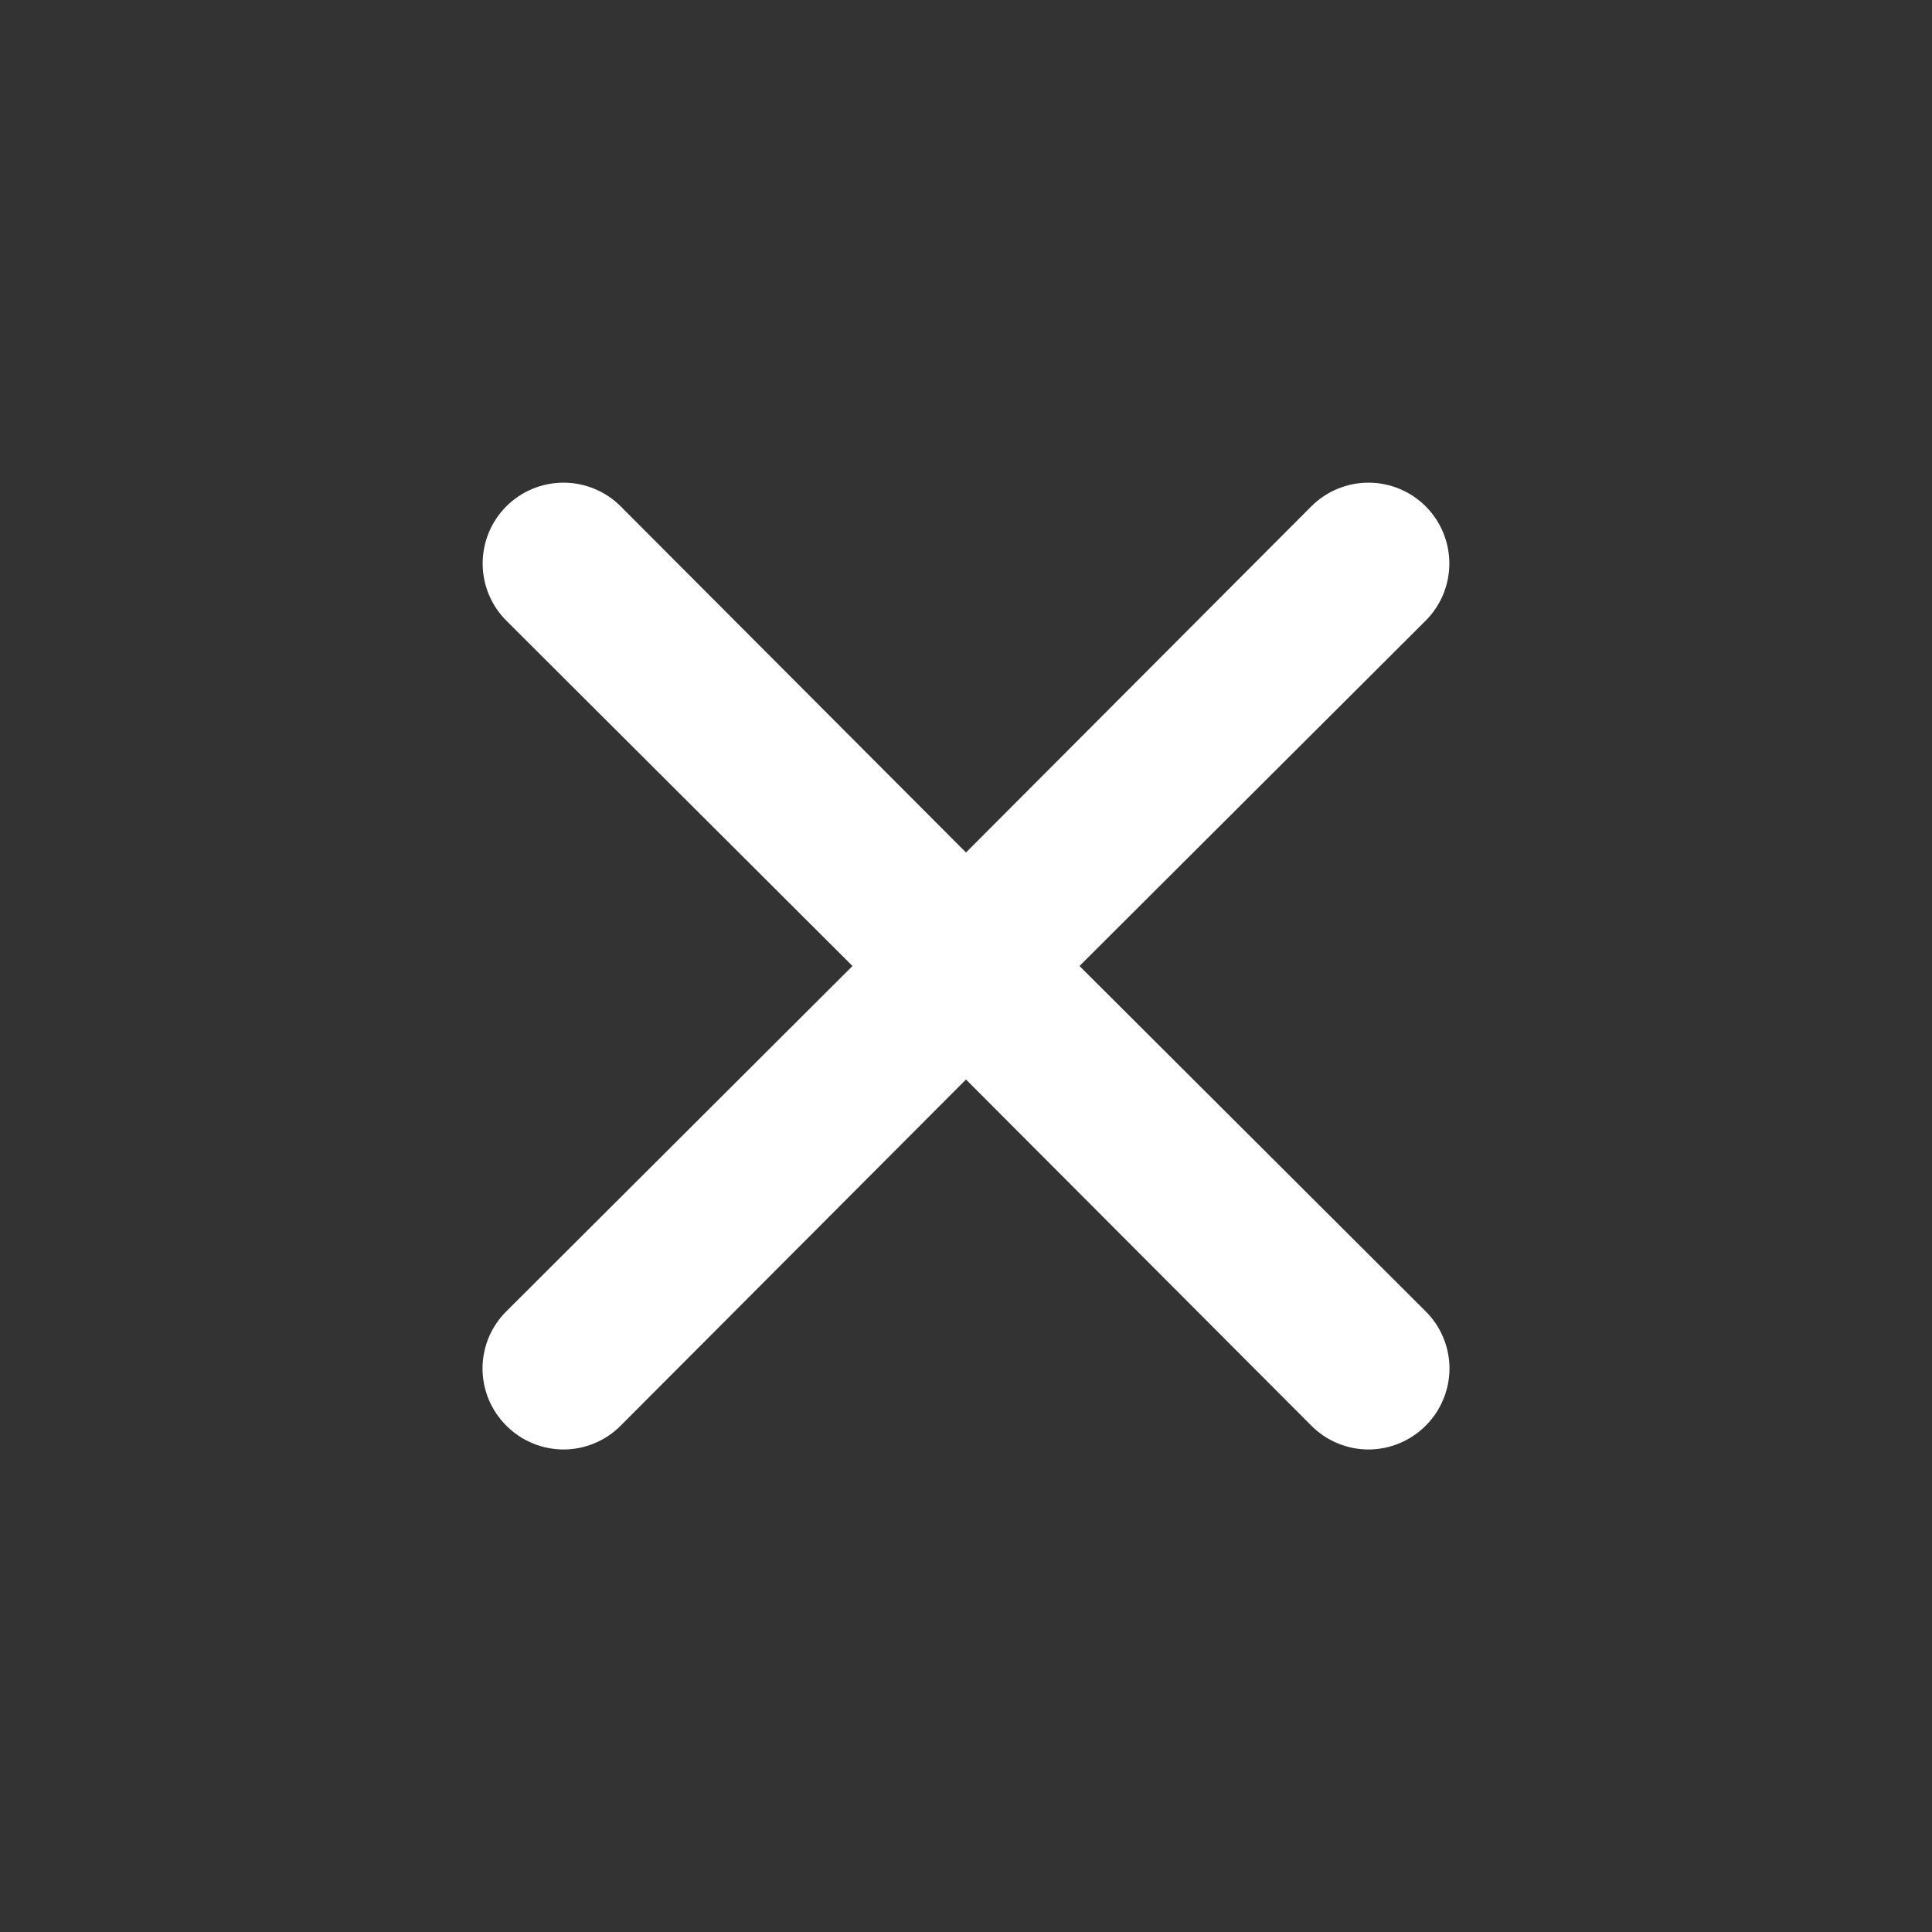 <svg width="40" height="40" viewBox="0 0 40 40" fill="none" xmlns="http://www.w3.org/2000/svg">
<rect x="0" y="0" width="40" height="40" fill="#333333" stroke="none"/>
<path d="M22.35 20L29.517 12.85C29.831 12.536 30.007 12.111 30.007 11.667C30.007 11.223 29.831 10.797 29.517 10.483C29.203 10.169 28.777 9.993 28.333 9.993C27.89 9.993 27.464 10.169 27.15 10.483L20 17.65L12.85 10.483C12.536 10.169 12.111 9.993 11.667 9.993C11.223 9.993 10.797 10.169 10.483 10.483C10.169 10.797 9.993 11.223 9.993 11.667C9.993 12.111 10.169 12.536 10.483 12.85L17.65 20L10.483 27.15C10.327 27.305 10.203 27.489 10.118 27.692C10.034 27.895 9.99 28.113 9.99 28.333C9.99 28.553 10.034 28.771 10.118 28.974C10.203 29.177 10.327 29.362 10.483 29.517C10.638 29.673 10.823 29.797 11.026 29.881C11.229 29.966 11.447 30.01 11.667 30.01C11.887 30.01 12.104 29.966 12.308 29.881C12.511 29.797 12.695 29.673 12.85 29.517L20 22.35L27.15 29.517C27.305 29.673 27.489 29.797 27.692 29.881C27.895 29.966 28.113 30.01 28.333 30.01C28.553 30.01 28.771 29.966 28.974 29.881C29.177 29.797 29.362 29.673 29.517 29.517C29.673 29.362 29.797 29.177 29.881 28.974C29.966 28.771 30.01 28.553 30.01 28.333C30.01 28.113 29.966 27.895 29.881 27.692C29.797 27.489 29.673 27.305 29.517 27.15L22.35 20Z" fill="white"/>
</svg>
